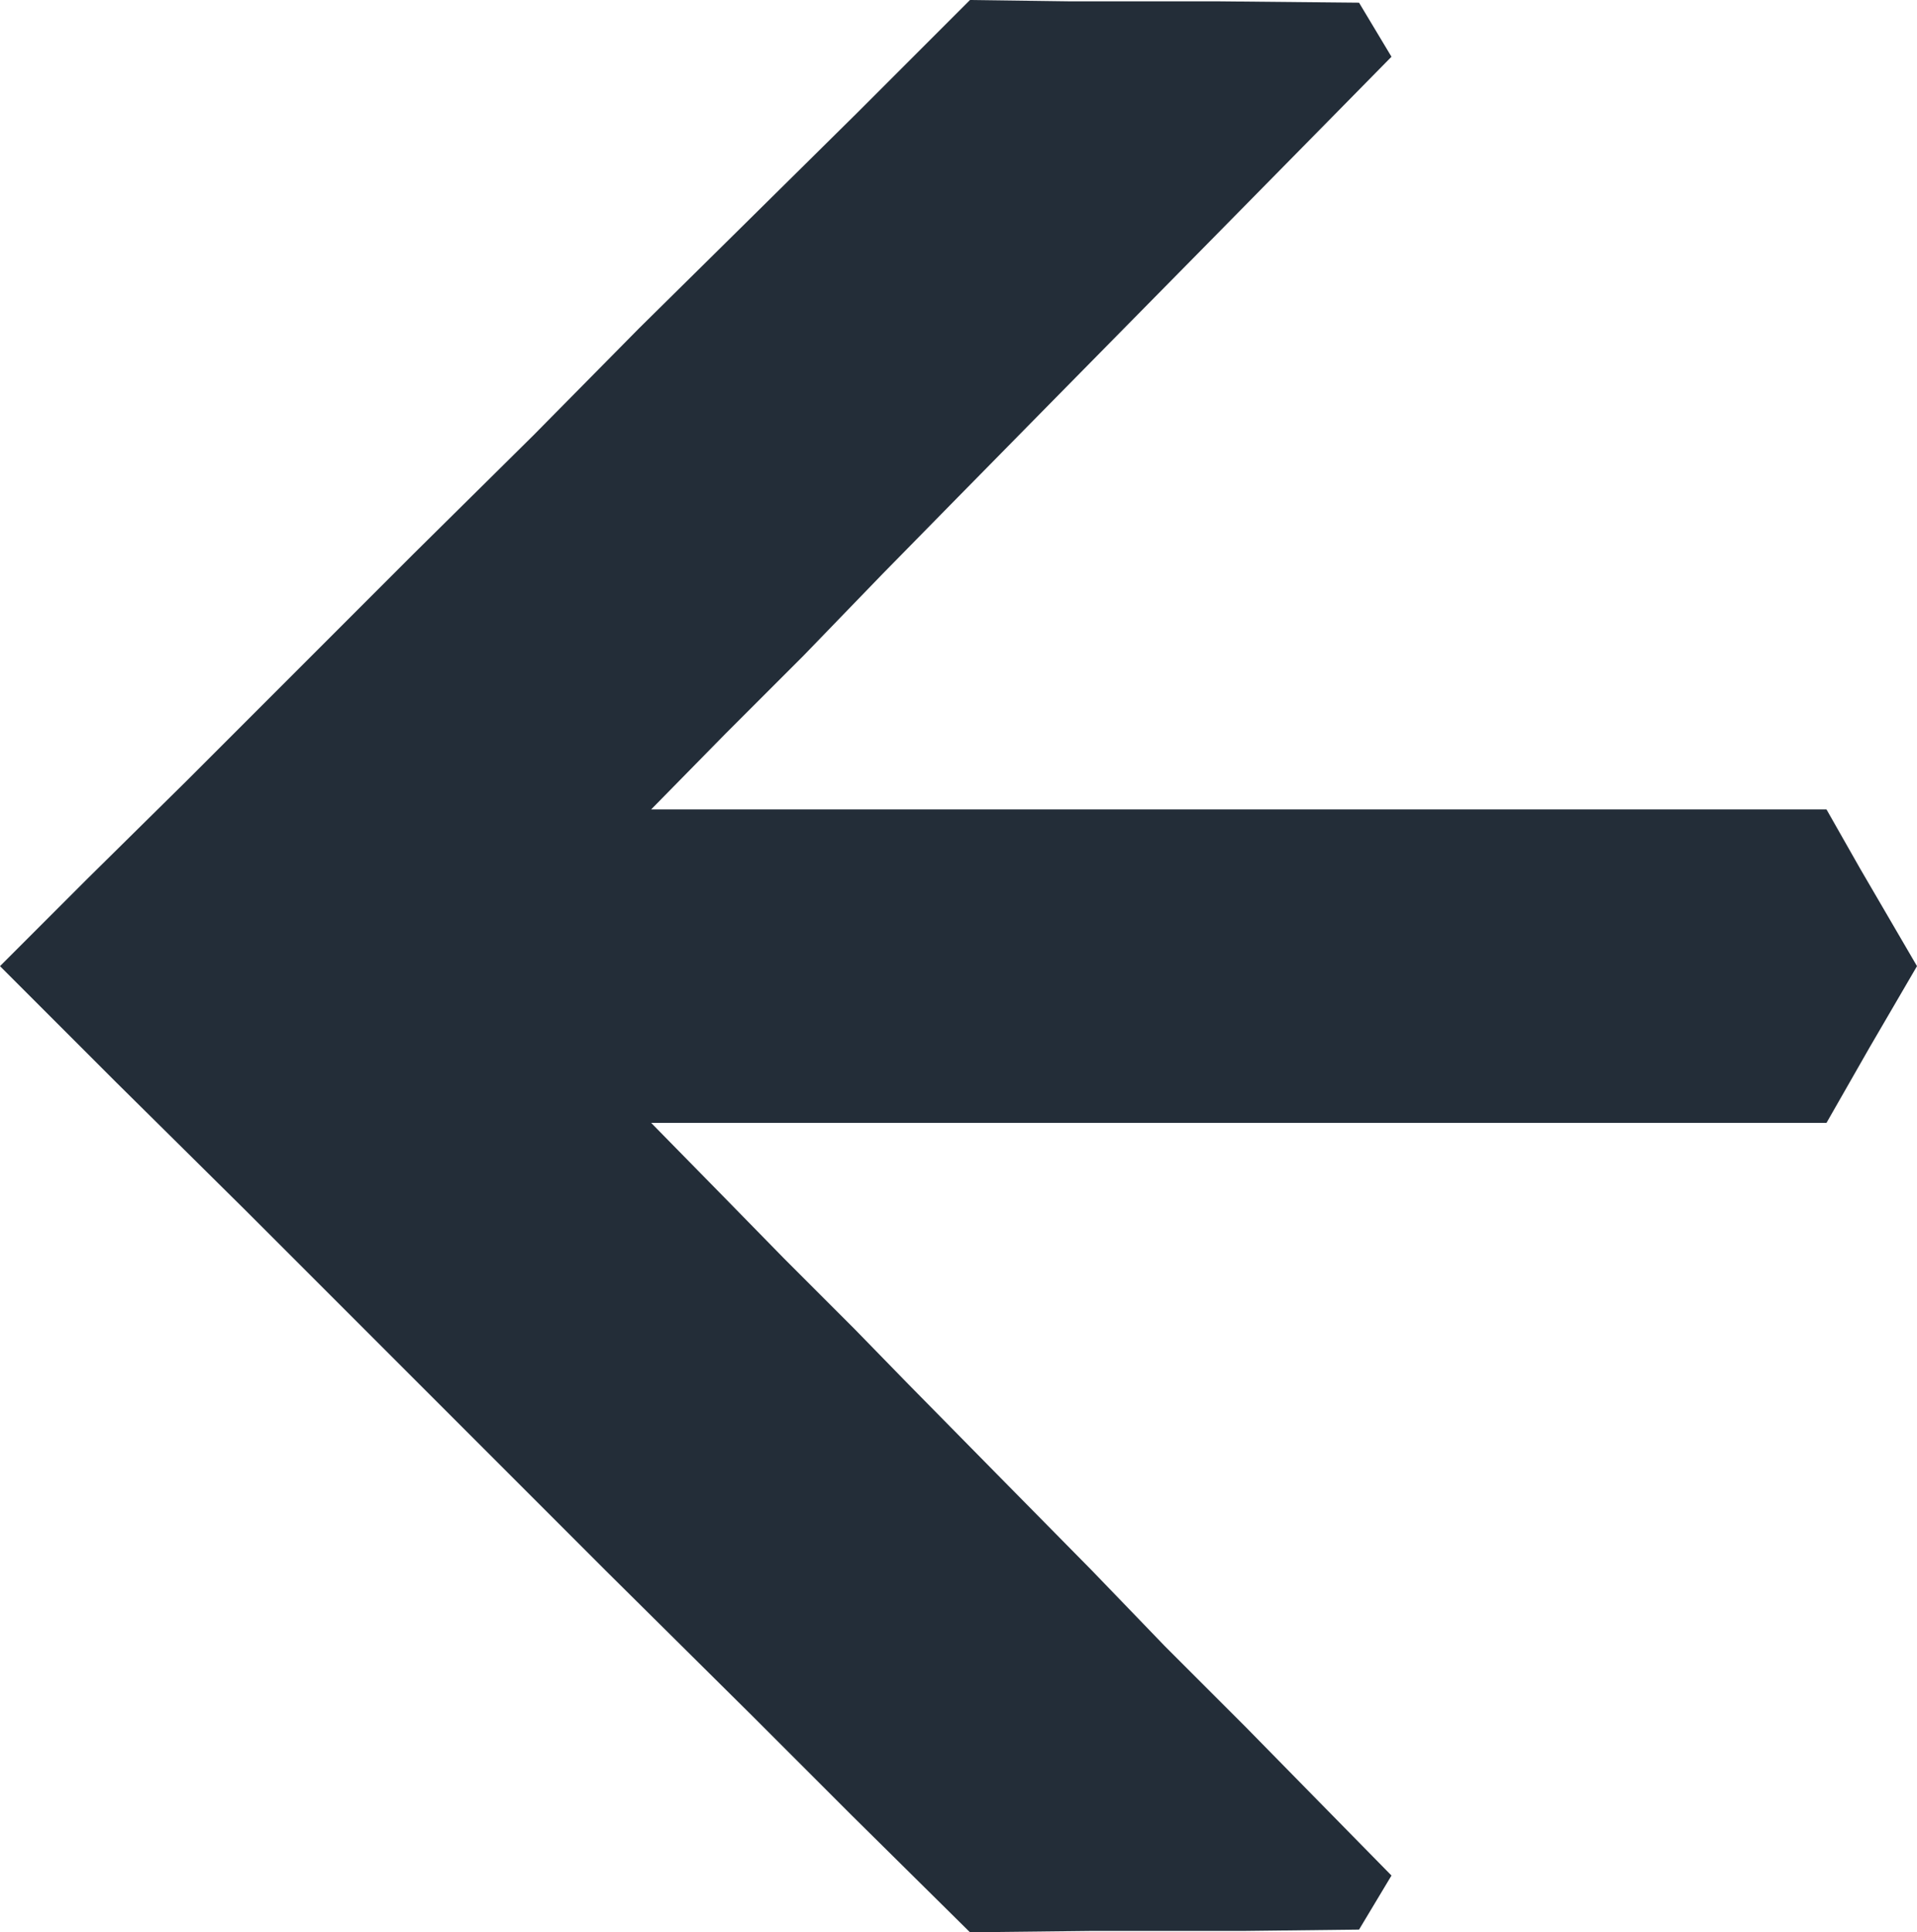 <?xml version="1.0" encoding="utf-8"?>
<!-- Generator: Adobe Illustrator 19.2.0, SVG Export Plug-In . SVG Version: 6.00 Build 0)  -->
<svg version="1.1" id="Layer_1" xmlns="http://www.w3.org/2000/svg" xmlns:xlink="http://www.w3.org/1999/xlink" x="0px" y="0px"
	 viewBox="0 0 141.9 143" style="enable-background:new 0 0 141.9 143;" xml:space="preserve">
<style type="text/css">
	.st0{fill:none;}
	.st1{fill:#232D38;}
</style>
<line class="st0" x1="103.6" y1="138.7" x2="101.2" y2="142.8"/>
<polygon class="st1" points="48.2,83.1 56.3,83.1 68.3,83.1 73.7,83.1 82,83.1 90,83.1 97.3,83.1 105.7,83.1 113.7,83.1 121,83.1 
	129.7,83.1 135.2,83.1 138.4,77.5 141.9,71.5 137.7,64.3 135.2,59.9 125.3,59.9 118.7,59.9 111.7,59.9 103.6,59.9 95.7,59.9 
	88.7,59.9 81.3,59.9 75,59.9 68,59.9 62,59.9 54.7,59.9 48.2,59.9 53.7,54.3 59.5,48.5 65.4,42.4 70.9,36.8 77,30.6 83.6,23.9 
	90.4,17 96.8,10.5 103,4.2 100.6,0.2 90.3,0.1 79.3,0.1 71.8,0 63.4,8.4 55,16.7 47.3,24.3 39.5,32.2 30.6,41 22,49.6 13.8,57.8 
	6.4,65.1 0,71.5 8.6,80.1 18,89.4 27.6,99 35.8,107.2 44.8,116.2 55.7,127 63,134.3 71.8,143 80.7,142.9 92,142.9 100.6,142.8 
	103,138.8 97.5,133.2 92.2,127.8 86.2,121.8 80.8,116.2 73.7,109 67.2,102.4 63.3,98.4 58.1,93.2 53.5,88.5 "/>
</svg>

